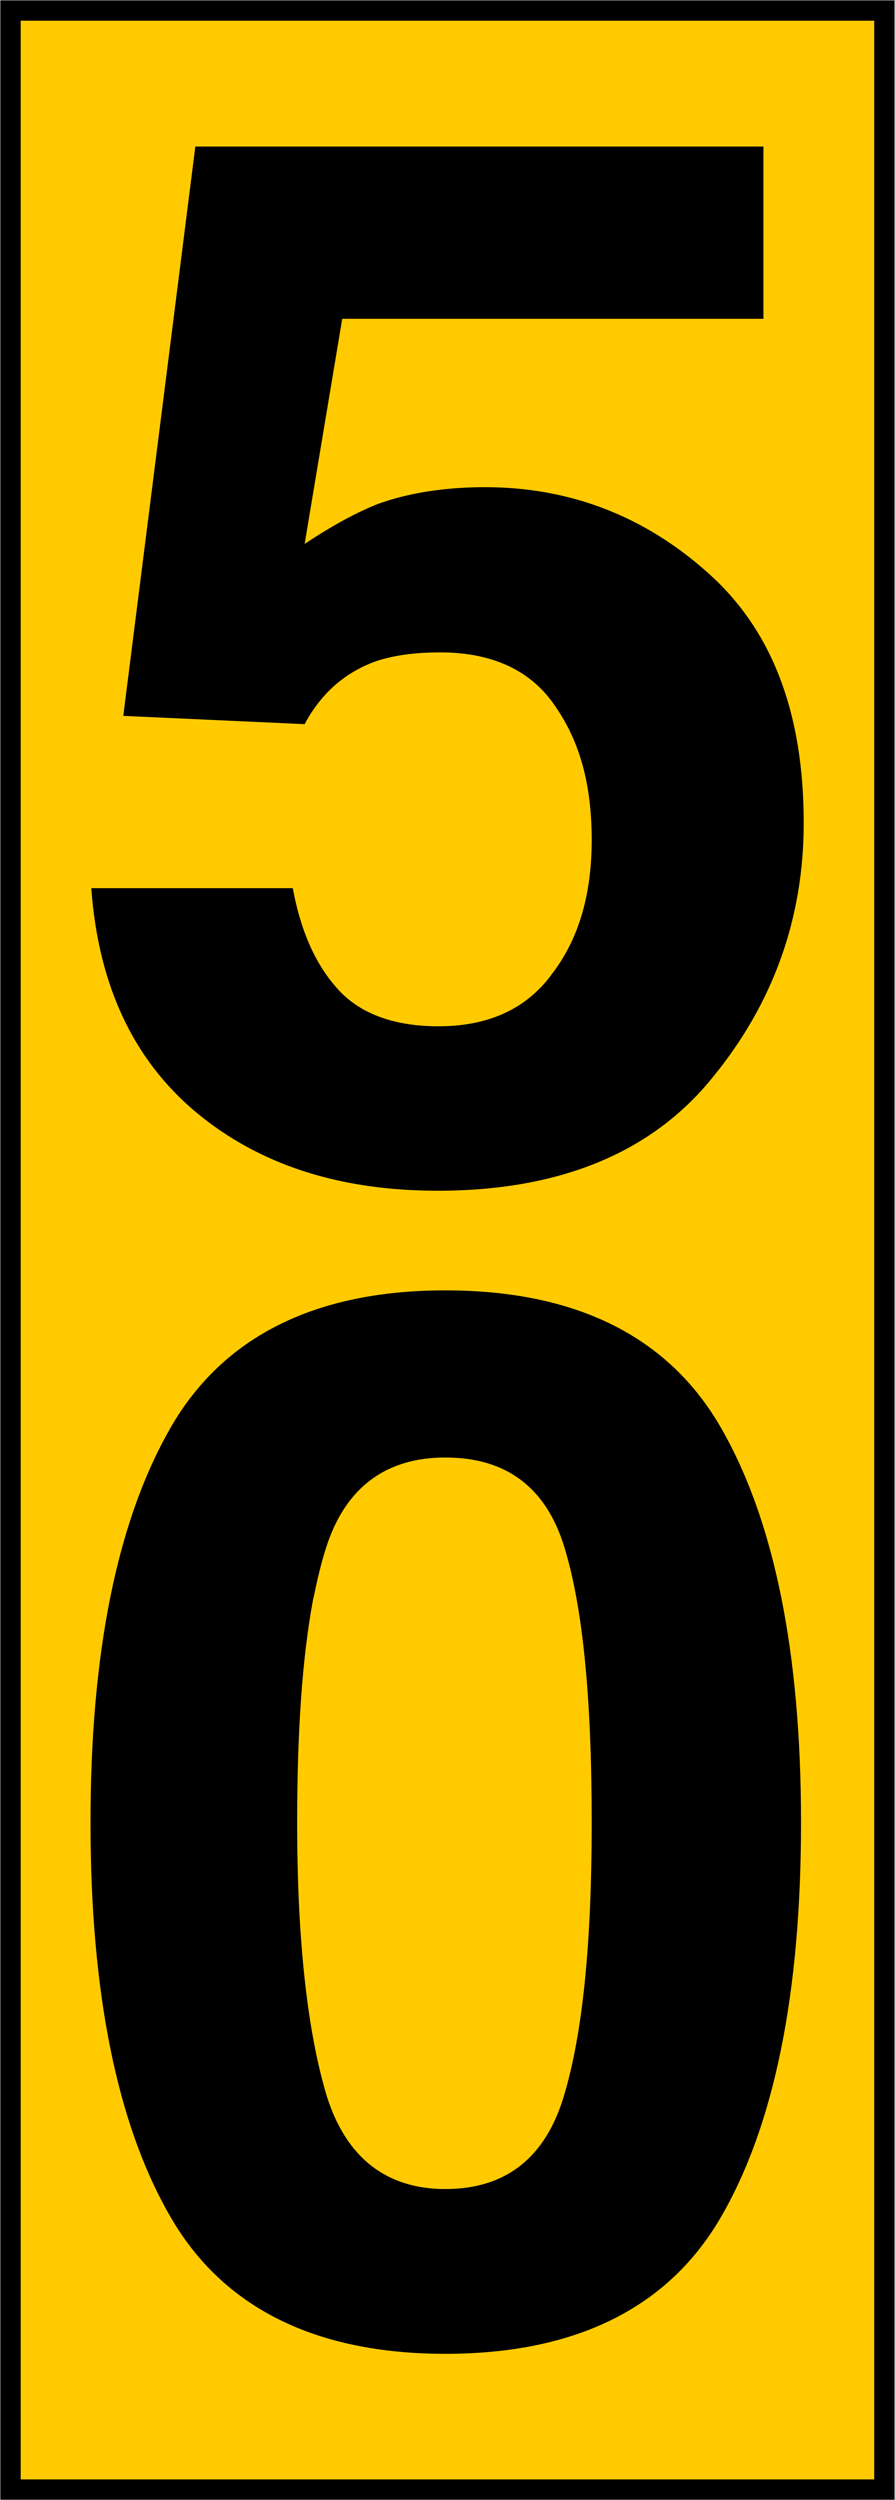 <?xml version="1.0" encoding="UTF-8"?>
<svg xmlns="http://www.w3.org/2000/svg" xmlns:xlink="http://www.w3.org/1999/xlink" width="8" height="22.334" viewBox="0 0 8 22.334">
<path fill-rule="nonzero" fill="rgb(100%, 79.608%, 0%)" fill-opacity="1" stroke-width="0.164" stroke-linecap="butt" stroke-linejoin="miter" stroke="rgb(0%, 0%, 0%)" stroke-opacity="1" stroke-miterlimit="4" d="M 0.085 0.085 L 7.141 0.085 L 7.141 20.09 L 0.085 20.09 Z M 0.085 0.085 " transform="matrix(1.107, 0, 0, 1.107, 0, 0)"/>
<path fill-rule="nonzero" fill="rgb(0%, 0%, 0%)" fill-opacity="1" d="M 2.617 7.934 C 2.691 8.332 2.828 8.629 3.027 8.844 C 3.227 9.062 3.535 9.168 3.918 9.168 C 4.367 9.168 4.711 9.012 4.941 8.691 C 5.18 8.375 5.289 7.977 5.289 7.504 C 5.289 7.027 5.191 6.637 4.965 6.312 C 4.75 5.988 4.398 5.828 3.938 5.828 C 3.715 5.828 3.527 5.852 3.363 5.906 C 3.078 6.008 2.867 6.199 2.723 6.469 L 1.102 6.395 L 1.746 1.309 L 6.824 1.309 L 6.824 2.848 L 3.059 2.848 L 2.723 4.859 C 3.004 4.672 3.223 4.562 3.383 4.5 C 3.645 4.406 3.965 4.352 4.336 4.352 C 5.098 4.352 5.766 4.613 6.332 5.121 C 6.906 5.633 7.184 6.375 7.184 7.352 C 7.184 8.207 6.91 8.969 6.363 9.633 C 5.82 10.301 4.996 10.637 3.914 10.637 C 3.035 10.637 2.316 10.406 1.75 9.934 C 1.191 9.465 0.879 8.801 0.816 7.934 Z M 2.656 16.281 C 2.656 17.344 2.75 18.152 2.918 18.715 C 3.09 19.273 3.453 19.555 3.98 19.555 C 4.523 19.555 4.879 19.273 5.043 18.715 C 5.211 18.152 5.289 17.344 5.289 16.281 C 5.289 15.176 5.211 14.359 5.043 13.816 C 4.879 13.285 4.523 13.02 3.98 13.02 C 3.453 13.02 3.09 13.285 2.918 13.816 C 2.871 13.957 2.836 14.113 2.797 14.297 C 2.703 14.801 2.656 15.461 2.656 16.281 Z M 3.98 11.527 C 5.152 11.527 5.98 11.941 6.449 12.762 C 6.922 13.59 7.16 14.762 7.16 16.281 C 7.16 17.805 6.922 18.977 6.449 19.797 C 5.98 20.613 5.152 21.027 3.98 21.027 C 2.816 21.027 1.988 20.613 1.52 19.797 C 1.047 18.977 0.809 17.805 0.809 16.281 C 0.809 14.762 1.047 13.59 1.52 12.762 C 1.988 11.941 2.816 11.527 3.98 11.527 Z M 3.98 11.527 "/>
</svg>

